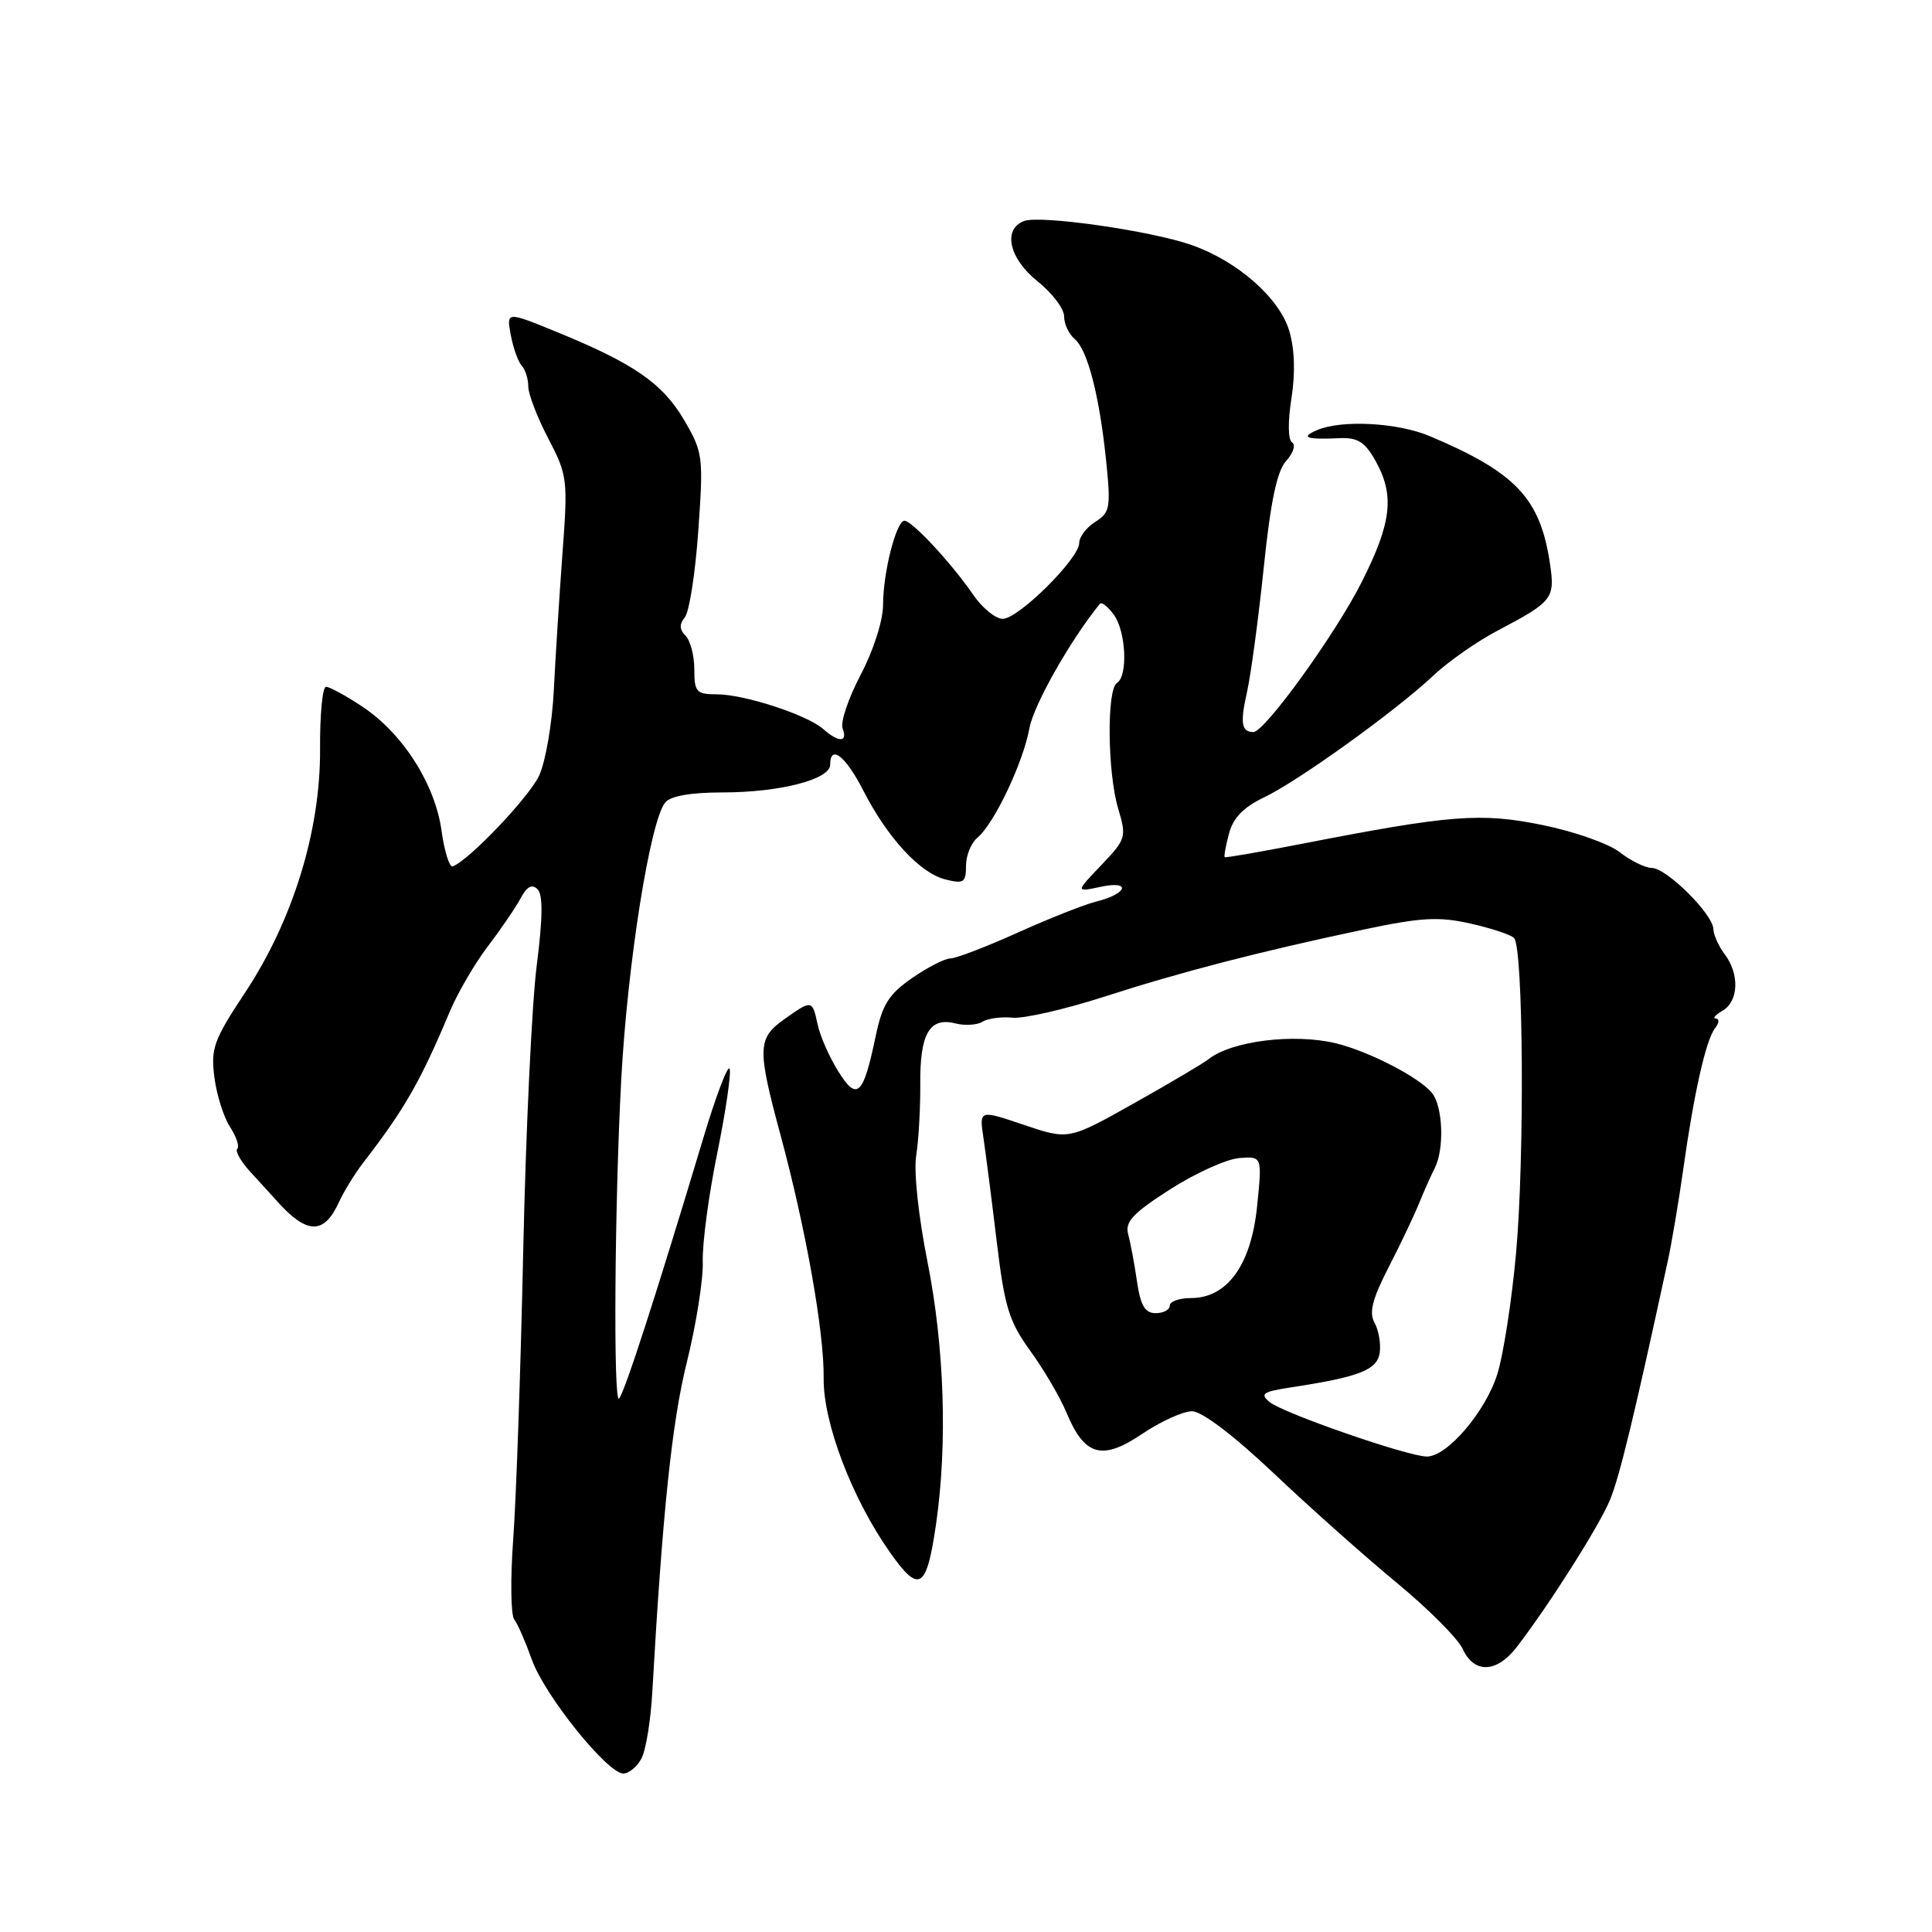 <?xml version="1.0" encoding="UTF-8" standalone="no"?>
<!DOCTYPE svg PUBLIC "-//W3C//DTD SVG 1.1//EN" "http://www.w3.org/Graphics/SVG/1.1/DTD/svg11.dtd" >
<svg xmlns="http://www.w3.org/2000/svg" xmlns:xlink="http://www.w3.org/1999/xlink" version="1.1" viewBox="0 0 256 256">
 <g >
 <path fill="currentColor"
d=" M 84.99 233.02 C 85.58 231.92 86.22 227.99 86.43 224.27 C 87.78 200.45 89.03 188.45 91.01 180.50 C 92.24 175.55 93.19 169.57 93.12 167.21 C 93.04 164.84 93.90 158.38 95.03 152.84 C 96.16 147.29 96.90 142.25 96.68 141.63 C 96.46 141.01 94.86 145.22 93.13 151.00 C 87.08 171.15 82.77 184.51 82.03 185.31 C 81.25 186.15 81.44 159.30 82.32 143.00 C 83.15 127.63 86.15 108.73 88.15 106.33 C 88.85 105.47 91.57 105.00 95.76 105.00 C 103.29 105.00 110.00 103.28 110.00 101.34 C 110.00 98.57 112.05 100.16 114.39 104.75 C 117.60 111.02 121.90 115.69 125.27 116.53 C 127.69 117.14 128.00 116.94 128.00 114.73 C 128.00 113.36 128.68 111.68 129.52 110.99 C 131.74 109.14 135.58 101.05 136.41 96.47 C 136.97 93.39 141.91 84.69 145.75 80.00 C 145.98 79.73 146.80 80.38 147.58 81.44 C 149.21 83.67 149.48 89.58 148.00 90.50 C 146.63 91.35 146.74 102.40 148.17 107.16 C 149.29 110.91 149.21 111.19 145.92 114.64 C 142.50 118.22 142.50 118.22 145.88 117.50 C 149.96 116.64 149.39 118.44 145.26 119.46 C 143.74 119.83 139.07 121.68 134.87 123.57 C 130.68 125.46 126.65 127.00 125.93 127.00 C 125.20 127.00 122.92 128.17 120.85 129.60 C 117.75 131.75 116.91 133.10 116.02 137.35 C 114.38 145.21 113.56 145.96 111.05 141.92 C 109.88 140.04 108.66 137.26 108.34 135.75 C 107.63 132.46 107.58 132.45 103.90 135.07 C 100.36 137.59 100.32 138.91 103.44 150.46 C 106.81 162.97 109.21 176.52 109.14 182.62 C 109.07 188.53 112.89 198.56 117.95 205.73 C 121.81 211.21 122.78 210.61 124.04 201.89 C 125.56 191.33 125.14 178.52 122.91 167.26 C 121.70 161.22 121.06 155.19 121.40 153.12 C 121.72 151.13 121.96 146.88 121.94 143.67 C 121.88 136.99 123.16 134.75 126.56 135.60 C 127.84 135.93 129.47 135.83 130.19 135.38 C 130.91 134.94 132.69 134.70 134.15 134.85 C 135.60 135.00 141.00 133.77 146.15 132.12 C 156.49 128.78 166.81 126.11 180.65 123.18 C 188.30 121.56 190.63 121.43 194.82 122.37 C 197.58 122.99 200.19 123.85 200.62 124.29 C 201.85 125.52 202.03 153.30 200.89 166.00 C 200.32 172.32 199.20 179.56 198.40 182.09 C 196.82 187.09 191.76 193.00 189.07 193.00 C 186.58 193.00 170.02 187.26 168.22 185.77 C 166.91 184.69 167.34 184.40 171.09 183.83 C 180.09 182.46 182.49 181.53 182.82 179.24 C 182.99 178.04 182.68 176.26 182.14 175.28 C 181.38 173.94 181.83 172.15 183.96 168.00 C 185.52 164.97 187.34 161.15 188.01 159.50 C 188.68 157.85 189.63 155.72 190.12 154.76 C 191.40 152.23 191.20 146.63 189.75 144.83 C 188.10 142.77 181.38 139.30 177.00 138.24 C 171.45 136.90 163.21 137.93 160.16 140.33 C 159.43 140.91 154.95 143.56 150.21 146.22 C 141.60 151.05 141.60 151.05 135.67 149.05 C 129.75 147.05 129.75 147.05 130.31 150.77 C 130.62 152.82 131.41 159.00 132.07 164.50 C 133.11 173.18 133.69 175.09 136.52 179.00 C 138.31 181.47 140.47 185.15 141.31 187.17 C 143.70 192.93 146.03 193.59 151.34 190.00 C 153.79 188.35 156.76 187.00 157.94 187.00 C 159.26 187.00 163.45 190.18 168.81 195.25 C 173.60 199.79 180.94 206.31 185.10 209.75 C 189.27 213.19 193.19 217.13 193.82 218.50 C 195.32 221.79 198.32 221.69 200.97 218.25 C 205.19 212.78 211.87 202.25 213.31 198.80 C 214.58 195.77 216.53 187.71 221.01 167.00 C 221.54 164.53 222.45 159.12 223.03 155.00 C 224.44 144.91 226.05 137.77 227.25 136.25 C 227.80 135.56 227.85 134.99 227.37 134.97 C 226.89 134.95 227.29 134.48 228.25 133.92 C 230.38 132.68 230.52 129.07 228.53 126.44 C 227.72 125.37 227.05 123.87 227.03 123.11 C 226.99 121.14 220.83 115.02 218.88 115.01 C 218.00 115.00 216.09 114.07 214.65 112.94 C 213.21 111.80 208.61 110.18 204.44 109.33 C 196.20 107.65 192.25 107.96 172.50 111.81 C 167.00 112.88 162.40 113.68 162.28 113.58 C 162.16 113.48 162.42 112.07 162.85 110.45 C 163.39 108.38 164.78 106.95 167.49 105.66 C 172.04 103.49 185.01 94.16 190.00 89.45 C 191.93 87.64 195.70 85.00 198.40 83.58 C 205.78 79.69 206.07 79.32 205.37 74.63 C 204.08 66.03 200.87 62.62 189.50 57.81 C 185.22 55.99 177.77 55.59 174.50 57.00 C 172.25 57.97 173.10 58.27 177.50 58.06 C 179.89 57.95 180.86 58.56 182.25 61.04 C 184.82 65.63 184.42 69.22 180.43 77.13 C 176.98 83.99 167.58 97.00 166.08 97.00 C 164.50 97.00 164.31 95.80 165.23 91.72 C 165.75 89.40 166.75 81.98 167.45 75.23 C 168.36 66.44 169.20 62.43 170.42 61.08 C 171.36 60.05 171.72 58.94 171.21 58.63 C 170.67 58.29 170.63 55.91 171.12 52.81 C 171.65 49.43 171.55 46.23 170.83 43.83 C 169.53 39.49 163.99 34.61 157.93 32.48 C 152.57 30.58 137.81 28.47 135.68 29.29 C 132.83 30.39 133.71 34.27 137.50 37.29 C 139.43 38.83 141.00 40.91 141.00 41.92 C 141.00 42.93 141.63 44.27 142.39 44.91 C 144.11 46.34 145.69 52.45 146.58 61.16 C 147.20 67.26 147.08 67.93 145.13 69.15 C 143.96 69.88 143.00 71.14 143.00 71.95 C 143.00 74.02 134.95 82.00 132.86 82.00 C 131.91 82.00 130.13 80.54 128.91 78.75 C 126.11 74.66 120.85 69.00 119.85 69.00 C 118.76 69.00 117.01 75.86 117.01 80.15 C 117.00 82.25 115.74 86.19 114.04 89.42 C 112.41 92.52 111.34 95.71 111.65 96.52 C 112.36 98.39 111.14 98.42 109.08 96.60 C 106.94 94.72 98.62 92.00 94.97 92.00 C 92.28 92.00 92.00 91.69 92.00 88.70 C 92.00 86.89 91.48 84.88 90.84 84.24 C 90.02 83.42 89.99 82.71 90.75 81.79 C 91.33 81.08 92.14 75.91 92.53 70.30 C 93.22 60.48 93.15 59.94 90.65 55.66 C 87.80 50.80 84.00 48.17 73.80 44.00 C 67.10 41.26 67.10 41.26 67.68 44.38 C 68.00 46.10 68.65 47.93 69.13 48.45 C 69.61 48.97 70.00 50.22 70.00 51.22 C 70.00 52.22 71.19 55.31 72.65 58.10 C 75.19 62.96 75.26 63.54 74.53 73.33 C 74.12 78.92 73.60 87.10 73.38 91.50 C 73.16 95.90 72.28 100.98 71.43 102.79 C 70.06 105.68 62.16 113.98 59.99 114.80 C 59.56 114.96 58.89 112.84 58.51 110.09 C 57.66 103.91 53.36 97.17 48.01 93.63 C 45.83 92.18 43.66 91.00 43.20 91.00 C 42.73 91.00 42.38 94.71 42.41 99.25 C 42.48 110.06 38.81 121.97 32.45 131.56 C 28.32 137.80 27.91 138.93 28.41 142.76 C 28.71 145.10 29.65 148.06 30.49 149.34 C 31.32 150.61 31.75 151.91 31.44 152.22 C 31.13 152.53 31.92 153.92 33.19 155.30 C 34.46 156.68 36.04 158.41 36.70 159.15 C 40.67 163.59 42.93 163.63 44.91 159.30 C 45.56 157.87 47.00 155.54 48.10 154.10 C 53.60 146.99 55.72 143.29 59.61 134.01 C 60.65 131.54 62.92 127.66 64.65 125.38 C 66.38 123.11 68.33 120.25 68.99 119.02 C 69.82 117.46 70.50 117.10 71.23 117.83 C 71.96 118.56 71.92 121.63 71.12 127.93 C 70.48 132.91 69.67 149.93 69.33 165.74 C 68.99 181.56 68.39 198.78 68.00 204.00 C 67.62 209.22 67.68 213.99 68.14 214.59 C 68.60 215.18 69.64 217.58 70.47 219.90 C 72.12 224.59 80.48 235.00 82.59 235.00 C 83.33 235.00 84.41 234.11 84.99 233.02 Z  M 150.65 169.75 C 150.31 167.41 149.78 164.60 149.48 163.50 C 149.05 161.90 150.16 160.72 155.04 157.60 C 158.39 155.45 162.51 153.59 164.19 153.45 C 167.25 153.21 167.25 153.21 166.57 159.86 C 165.78 167.62 162.62 172.00 157.81 172.00 C 156.27 172.00 155.00 172.45 155.00 173.00 C 155.00 173.55 154.16 174.00 153.14 174.00 C 151.71 174.00 151.13 173.01 150.65 169.75 Z "/>
</g>
</svg>